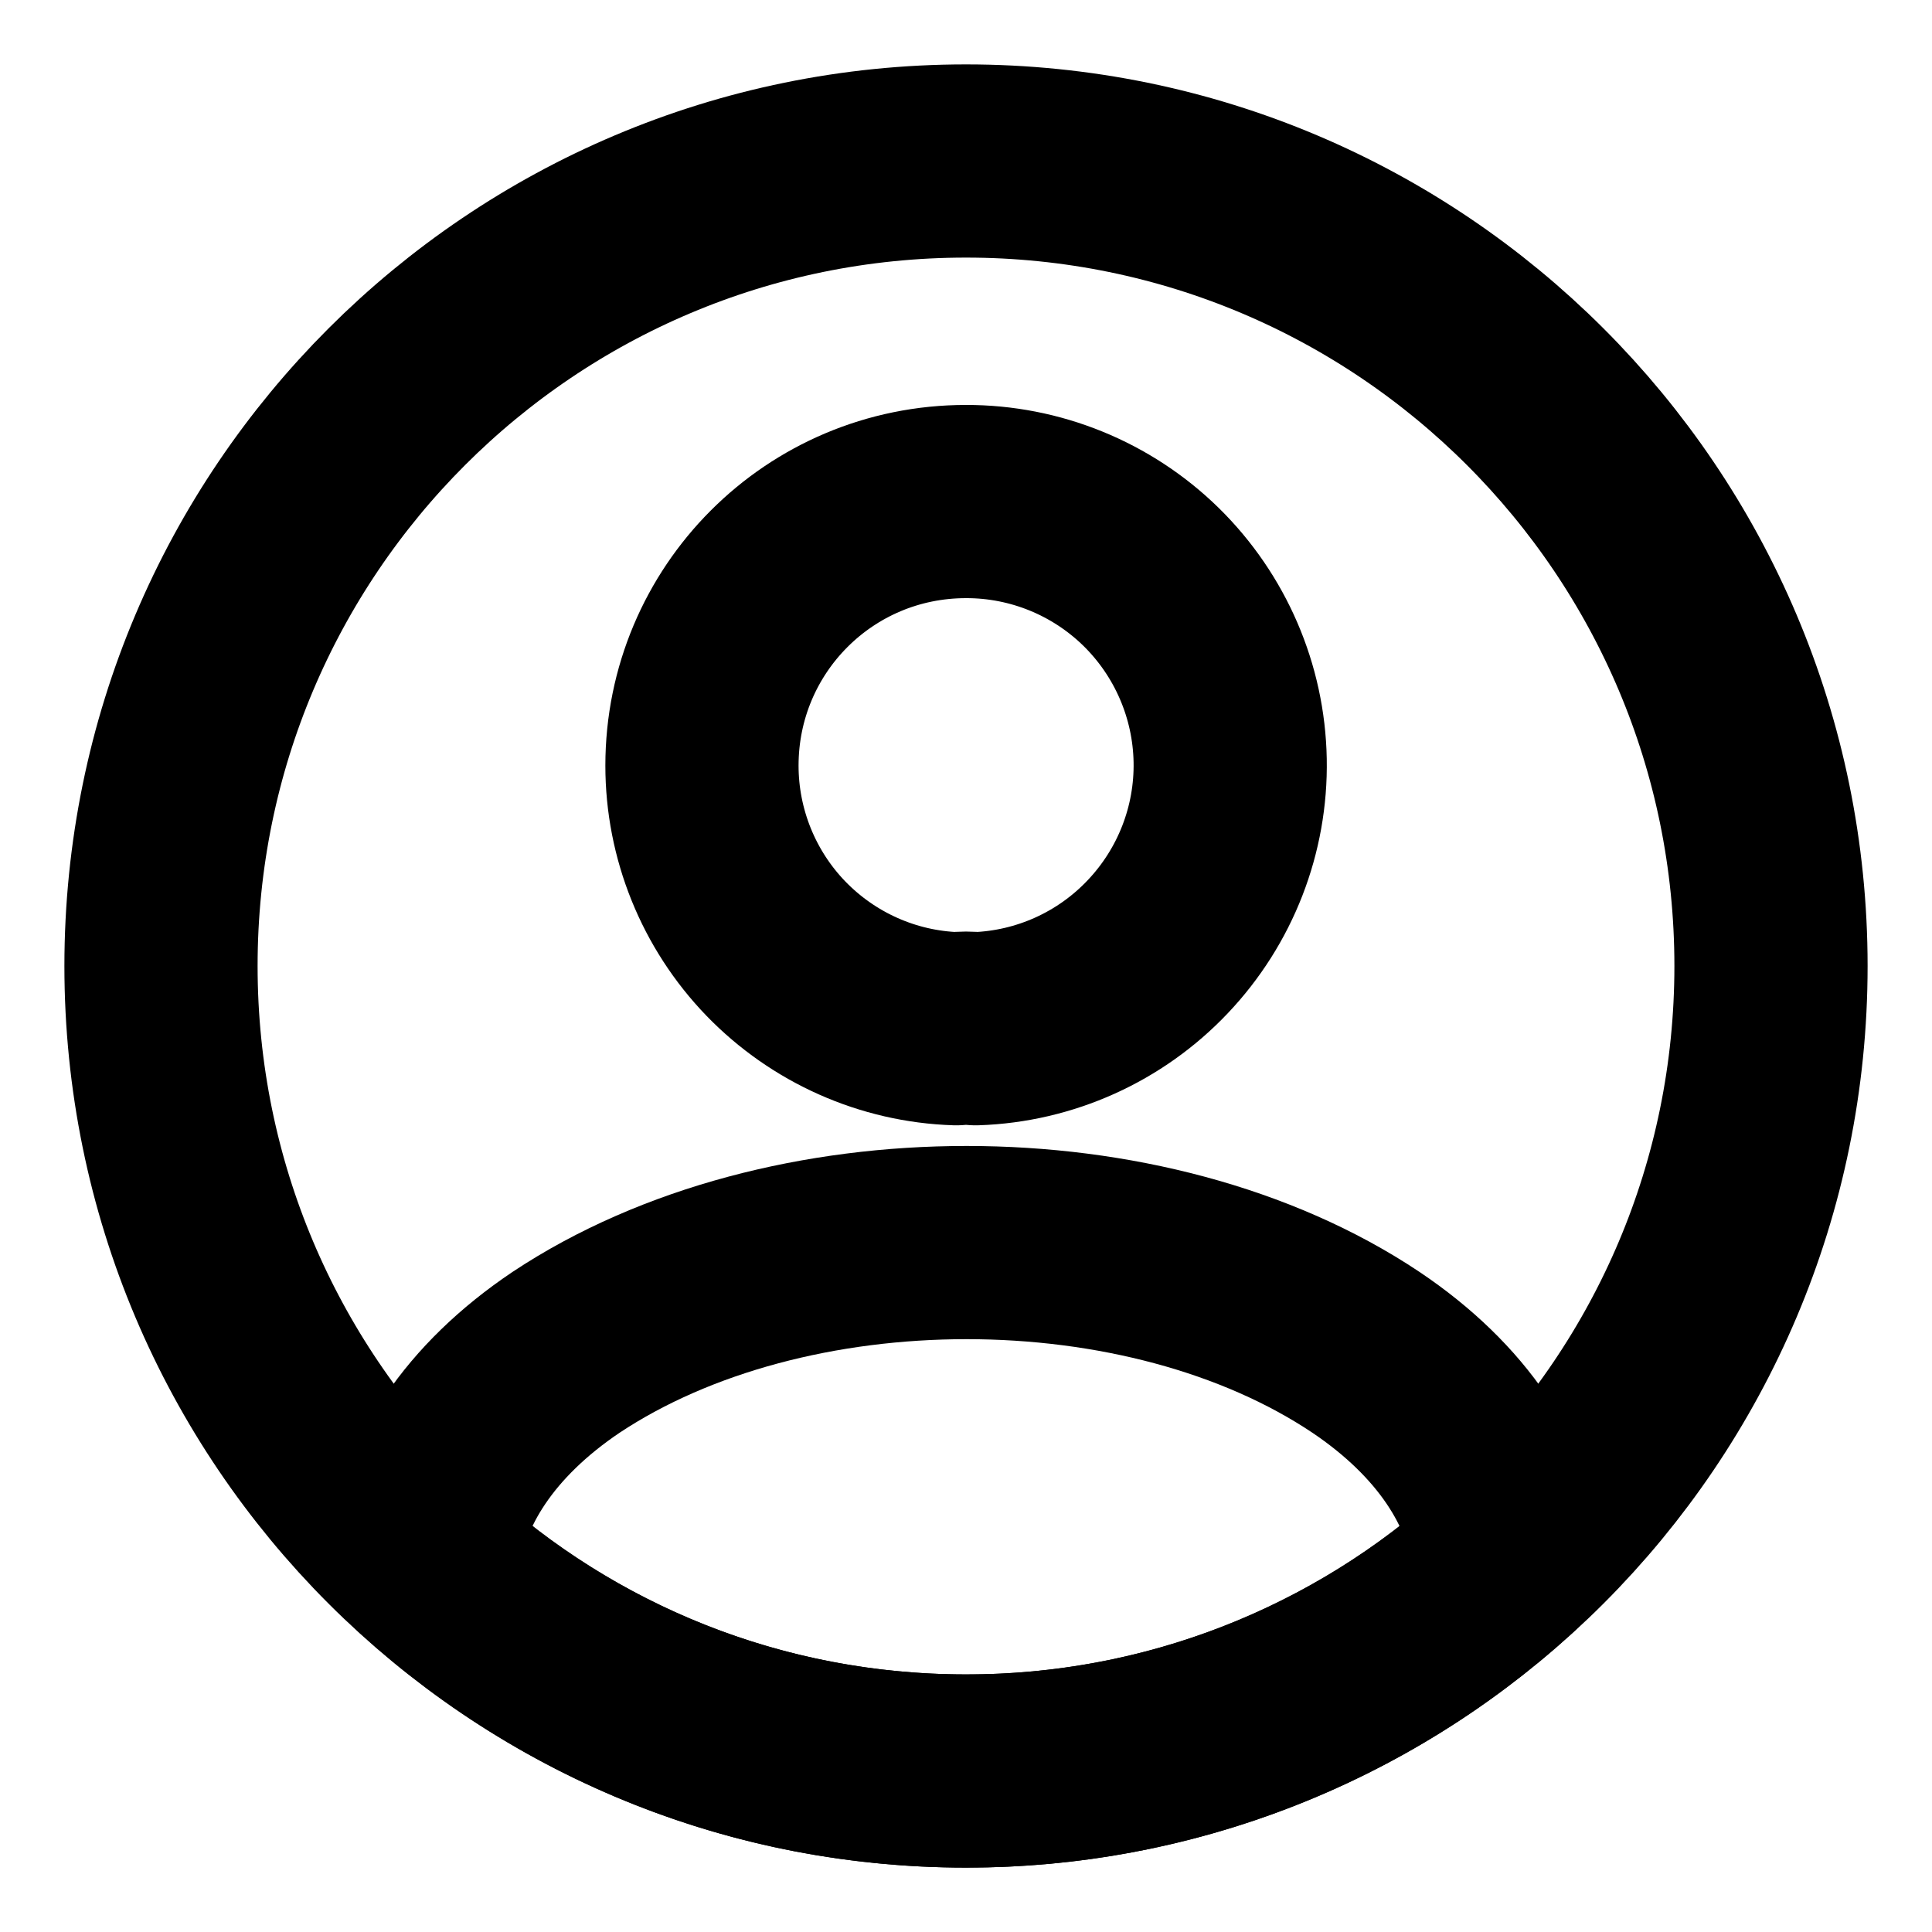 <svg width="15" height="15" viewBox="0 0 15 15" fill="none" xmlns="http://www.w3.org/2000/svg">
<g clip-path="url(#clip0_82_1025)">
<path d="M7.575 7.987C7.525 7.981 7.475 7.981 7.425 7.987C6.895 7.97 6.393 7.746 6.024 7.365C5.656 6.984 5.45 6.474 5.45 5.944C5.45 4.812 6.362 3.894 7.5 3.894C8.037 3.893 8.553 4.103 8.937 4.479C9.32 4.855 9.541 5.367 9.551 5.904C9.561 6.441 9.359 6.96 8.989 7.35C8.62 7.74 8.112 7.969 7.575 7.987ZM11.713 12.113C10.564 13.168 9.06 13.753 7.5 13.75C5.875 13.75 4.4 13.131 3.288 12.113C3.35 11.525 3.725 10.95 4.394 10.5C6.106 9.363 8.906 9.363 10.606 10.5C11.275 10.95 11.65 11.525 11.713 12.113Z" stroke="black" stroke-width="1.5" stroke-linecap="round" stroke-linejoin="round"/>
<path d="M7.5 13.75C10.952 13.75 13.75 10.952 13.75 7.5C13.75 4.048 10.952 1.25 7.5 1.25C4.048 1.25 1.25 4.048 1.25 7.5C1.25 10.952 4.048 13.75 7.5 13.75Z" stroke="black" stroke-width="1.5" stroke-linecap="round" stroke-linejoin="round"/>
</g>
<defs>
<clipPath id="clip0_82_1025">
<rect width="15" height="15" fill="white"/>
</clipPath>
</defs>
</svg>
